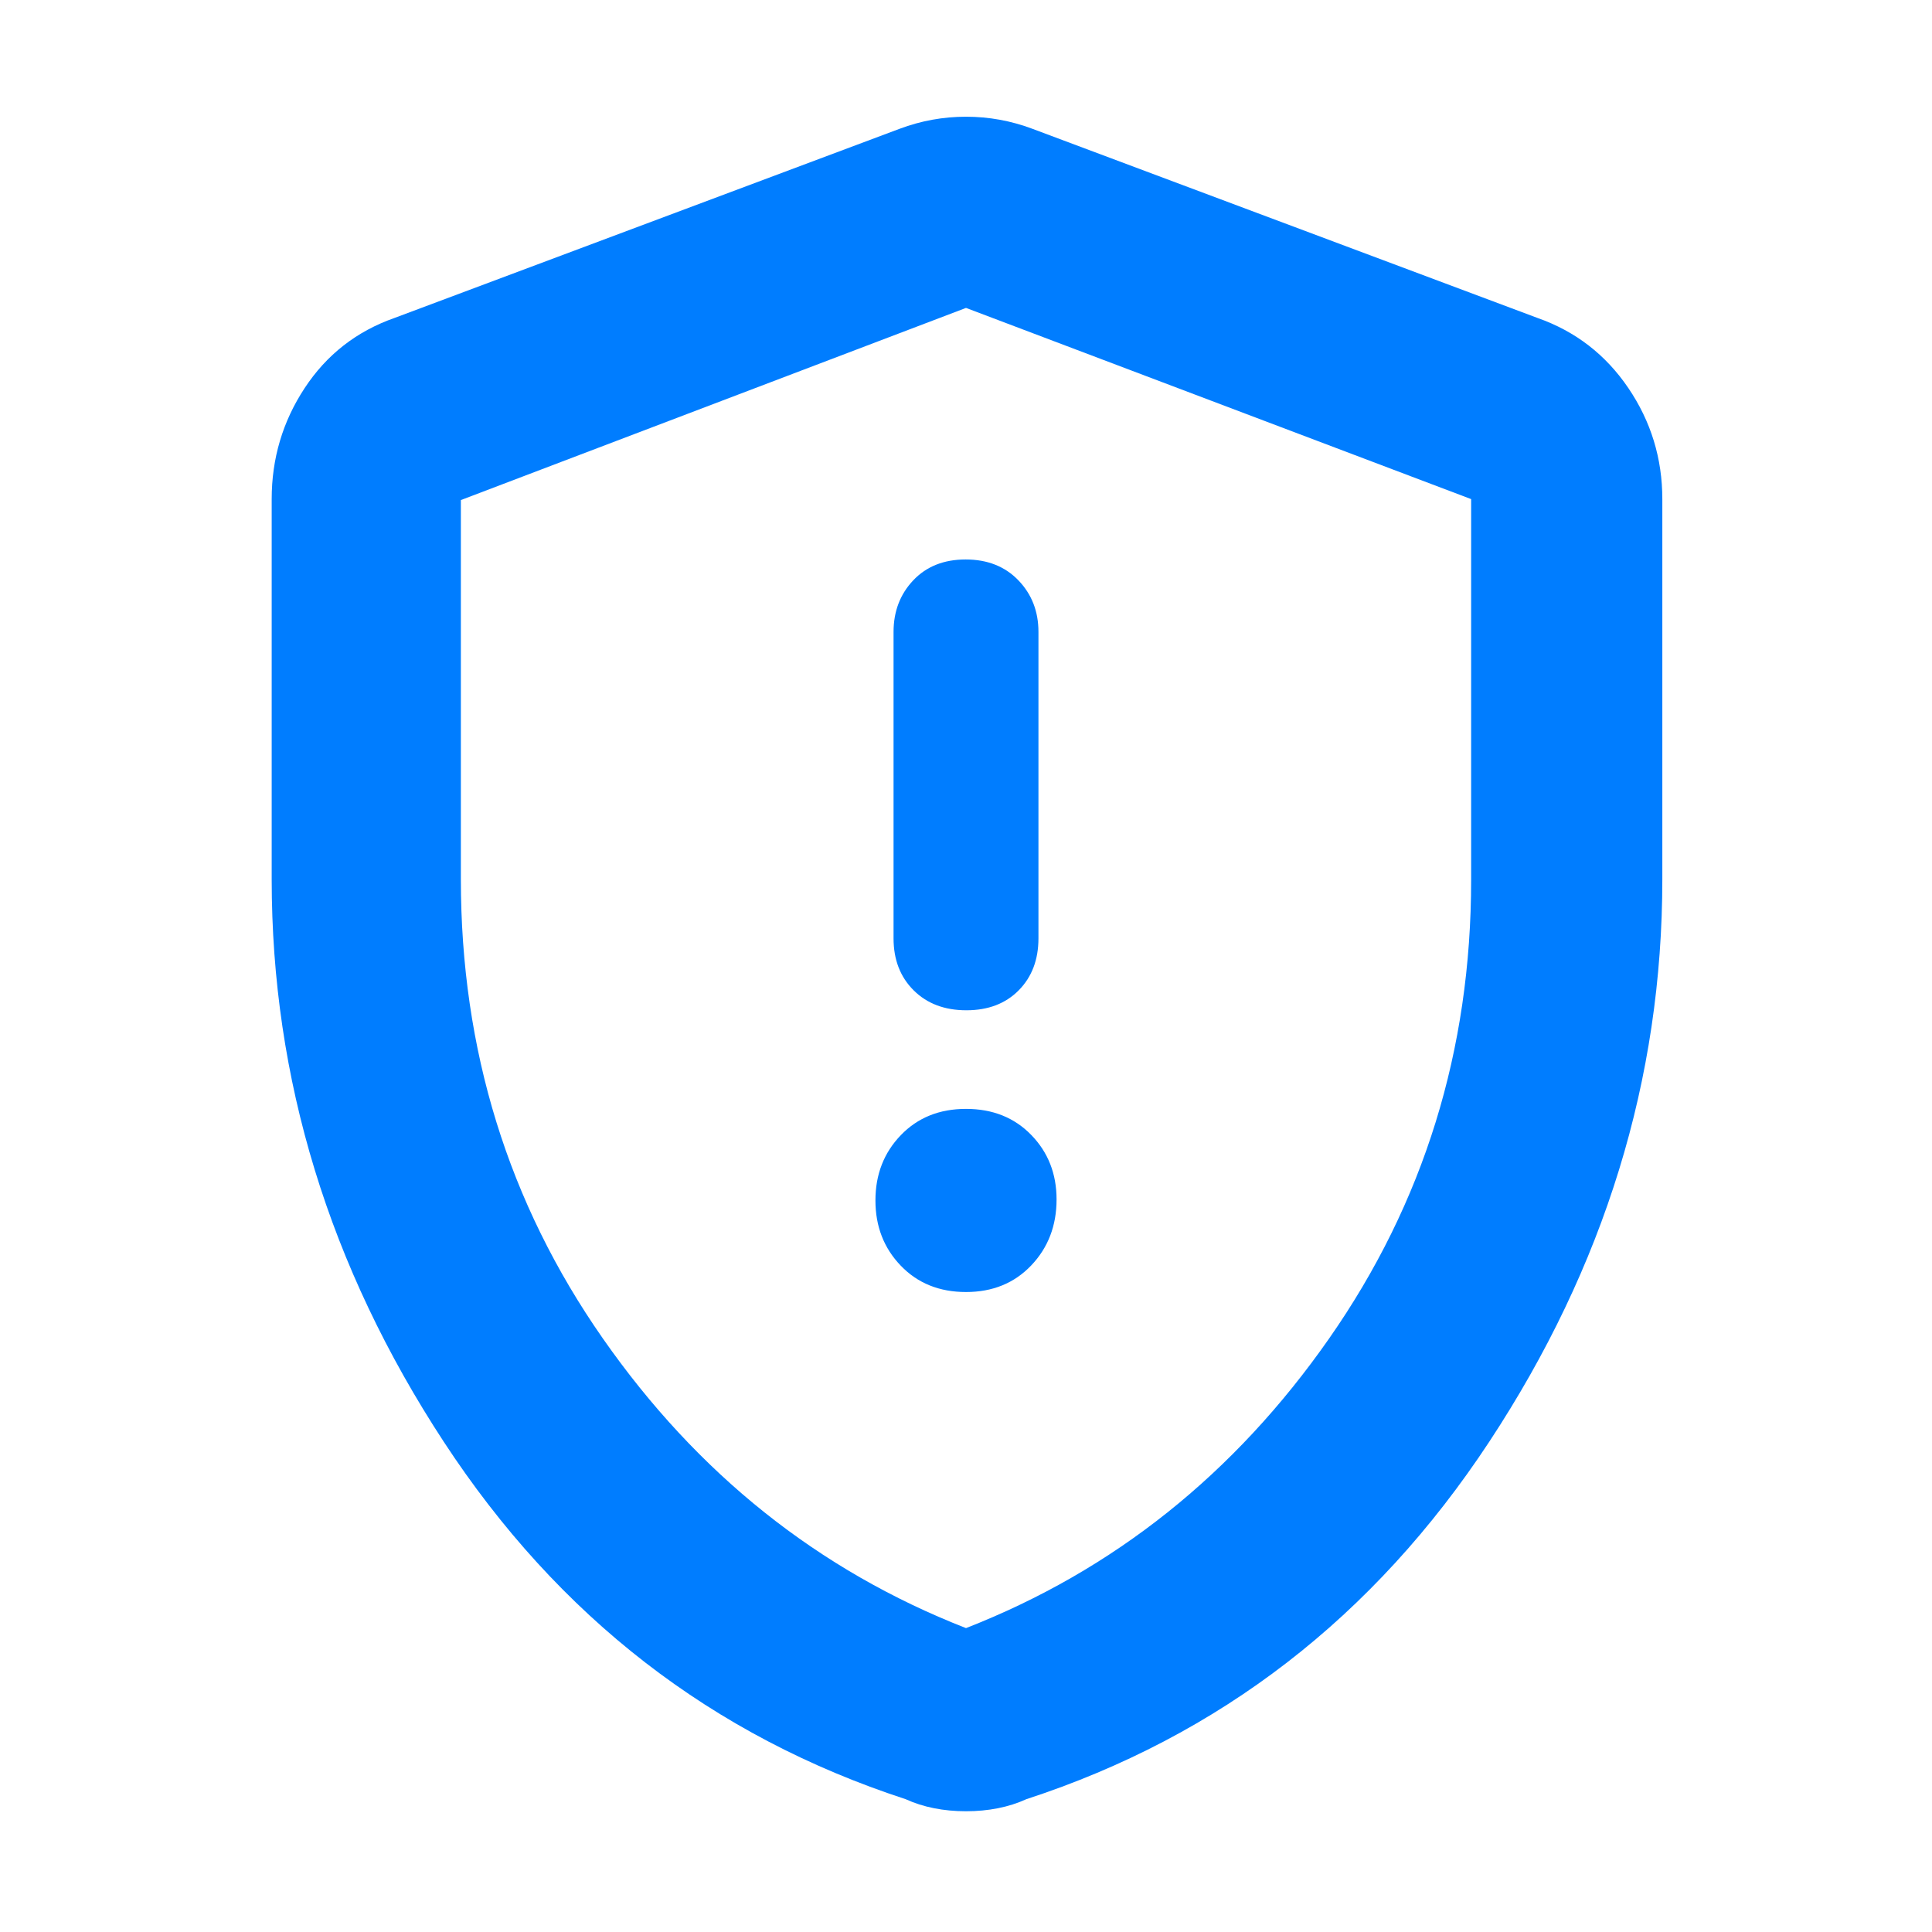 <svg xmlns="http://www.w3.org/2000/svg" height="48" viewBox="0 -960 960 960" width="48"><path fill="rgb(0, 125, 255)" d="M480-318q19.83 0 32.41-13.22Q525-344.45 525-364q0-19.13-12.59-32.06Q499.83-409 480-409t-32.41 13.08Q435-382.84 435-363.51q0 19.34 12.59 32.42Q460.17-318 480-318Zm.18-140q16.22 0 26.02-9.92 9.8-9.93 9.8-25.83V-646q0-15.3-9.98-25.65-9.97-10.35-26.2-10.35-16.22 0-26.02 10.35T444-646v152.25q0 15.9 9.98 25.83 9.97 9.92 26.2 9.92ZM480-60q-8.32 0-15.88-1.5Q456.56-63 450-66q-144-47-229.5-177.6Q135-374.19 135-523.11V-712q0-30.26 16.38-55.16Q167.75-792.07 196-802l251-94q16-6 33-6t33 6l251 94q28.25 9.93 45.13 34.84Q826-742.26 826-712v188.89q0 148.92-86 279.51Q654-113 510-66q-6.56 3-14.12 4.5T480-60Zm0-91q110-43 180.5-144T731-522.71V-712l-251-95-251 95.48v188.35Q229-396 299.5-295 370-194 480-151Zm0-328Z"/></svg>